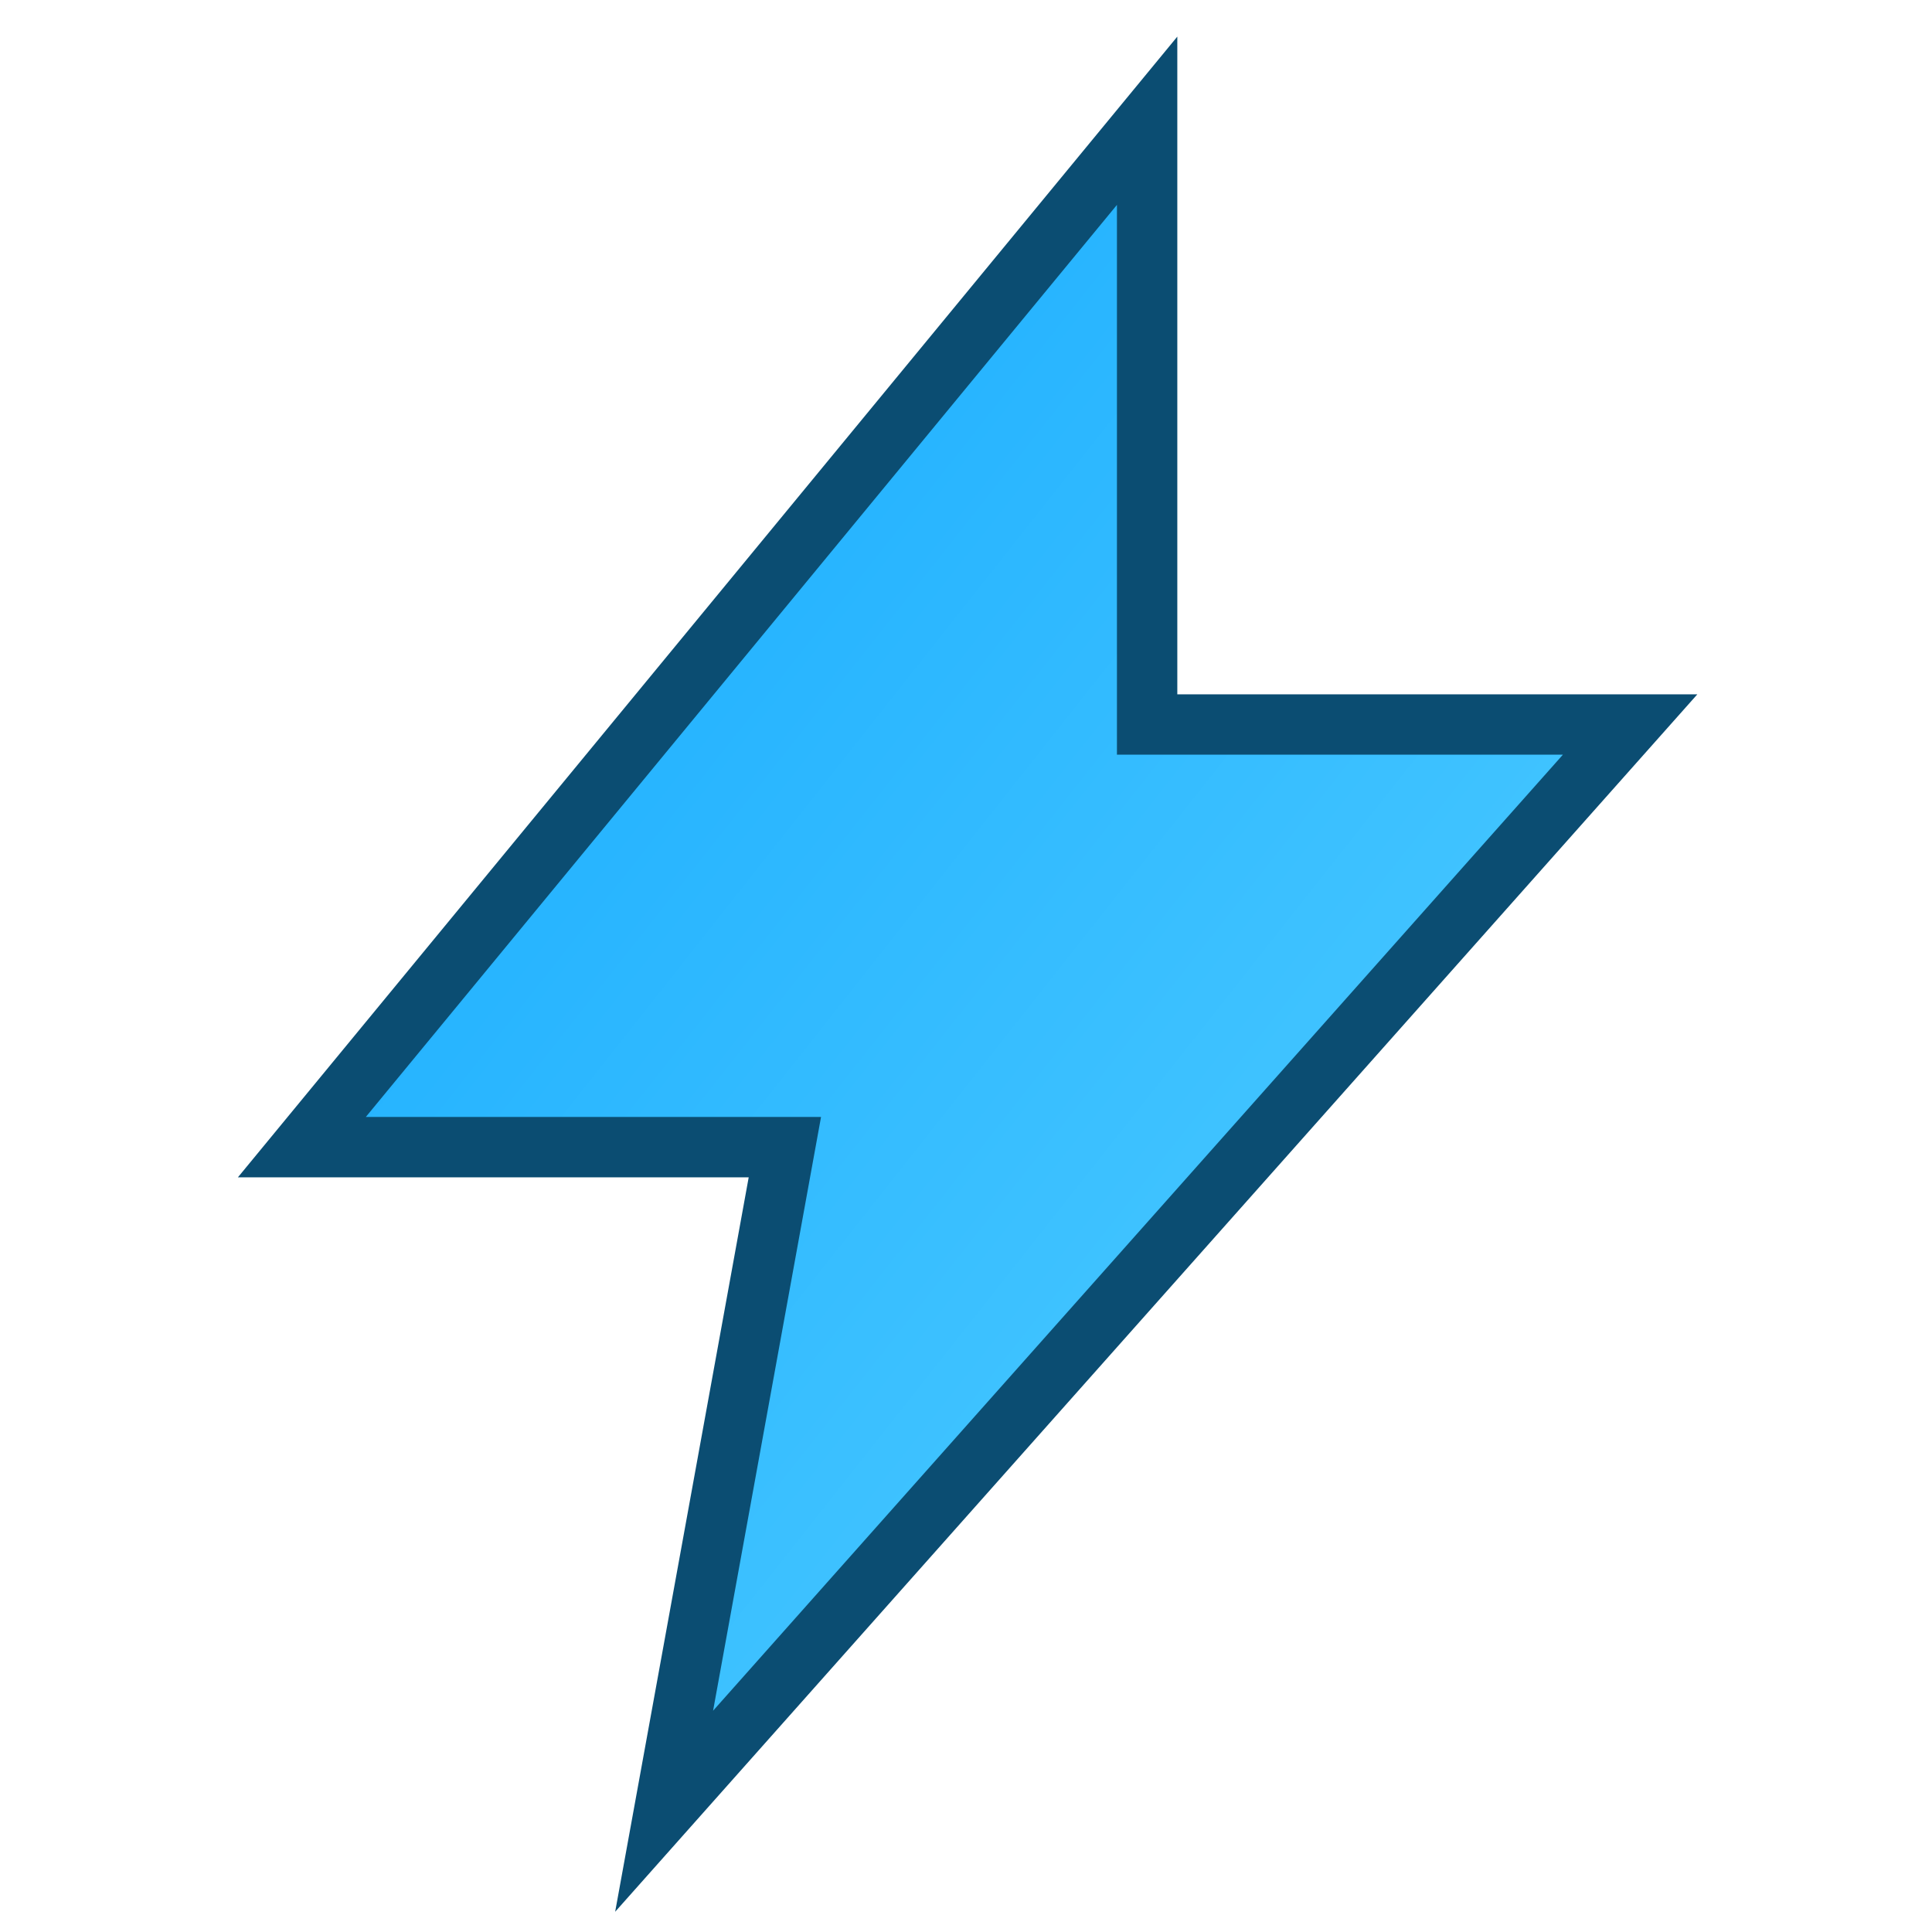 <svg xmlns="http://www.w3.org/2000/svg" viewBox="0 0 64 64">
  <defs>
    <linearGradient id="l" x1="0" y1="0" x2="1" y2="1">
      <stop offset="0" stop-color="#11A7FF"/><stop offset="1" stop-color="#57D1FF"/>
    </linearGradient>
  </defs>
  <path d="M38 4L10 38h16l-4 22 32-36H38z" fill="url(#l)" stroke="#0B4D72" stroke-width="2"/>
</svg>
